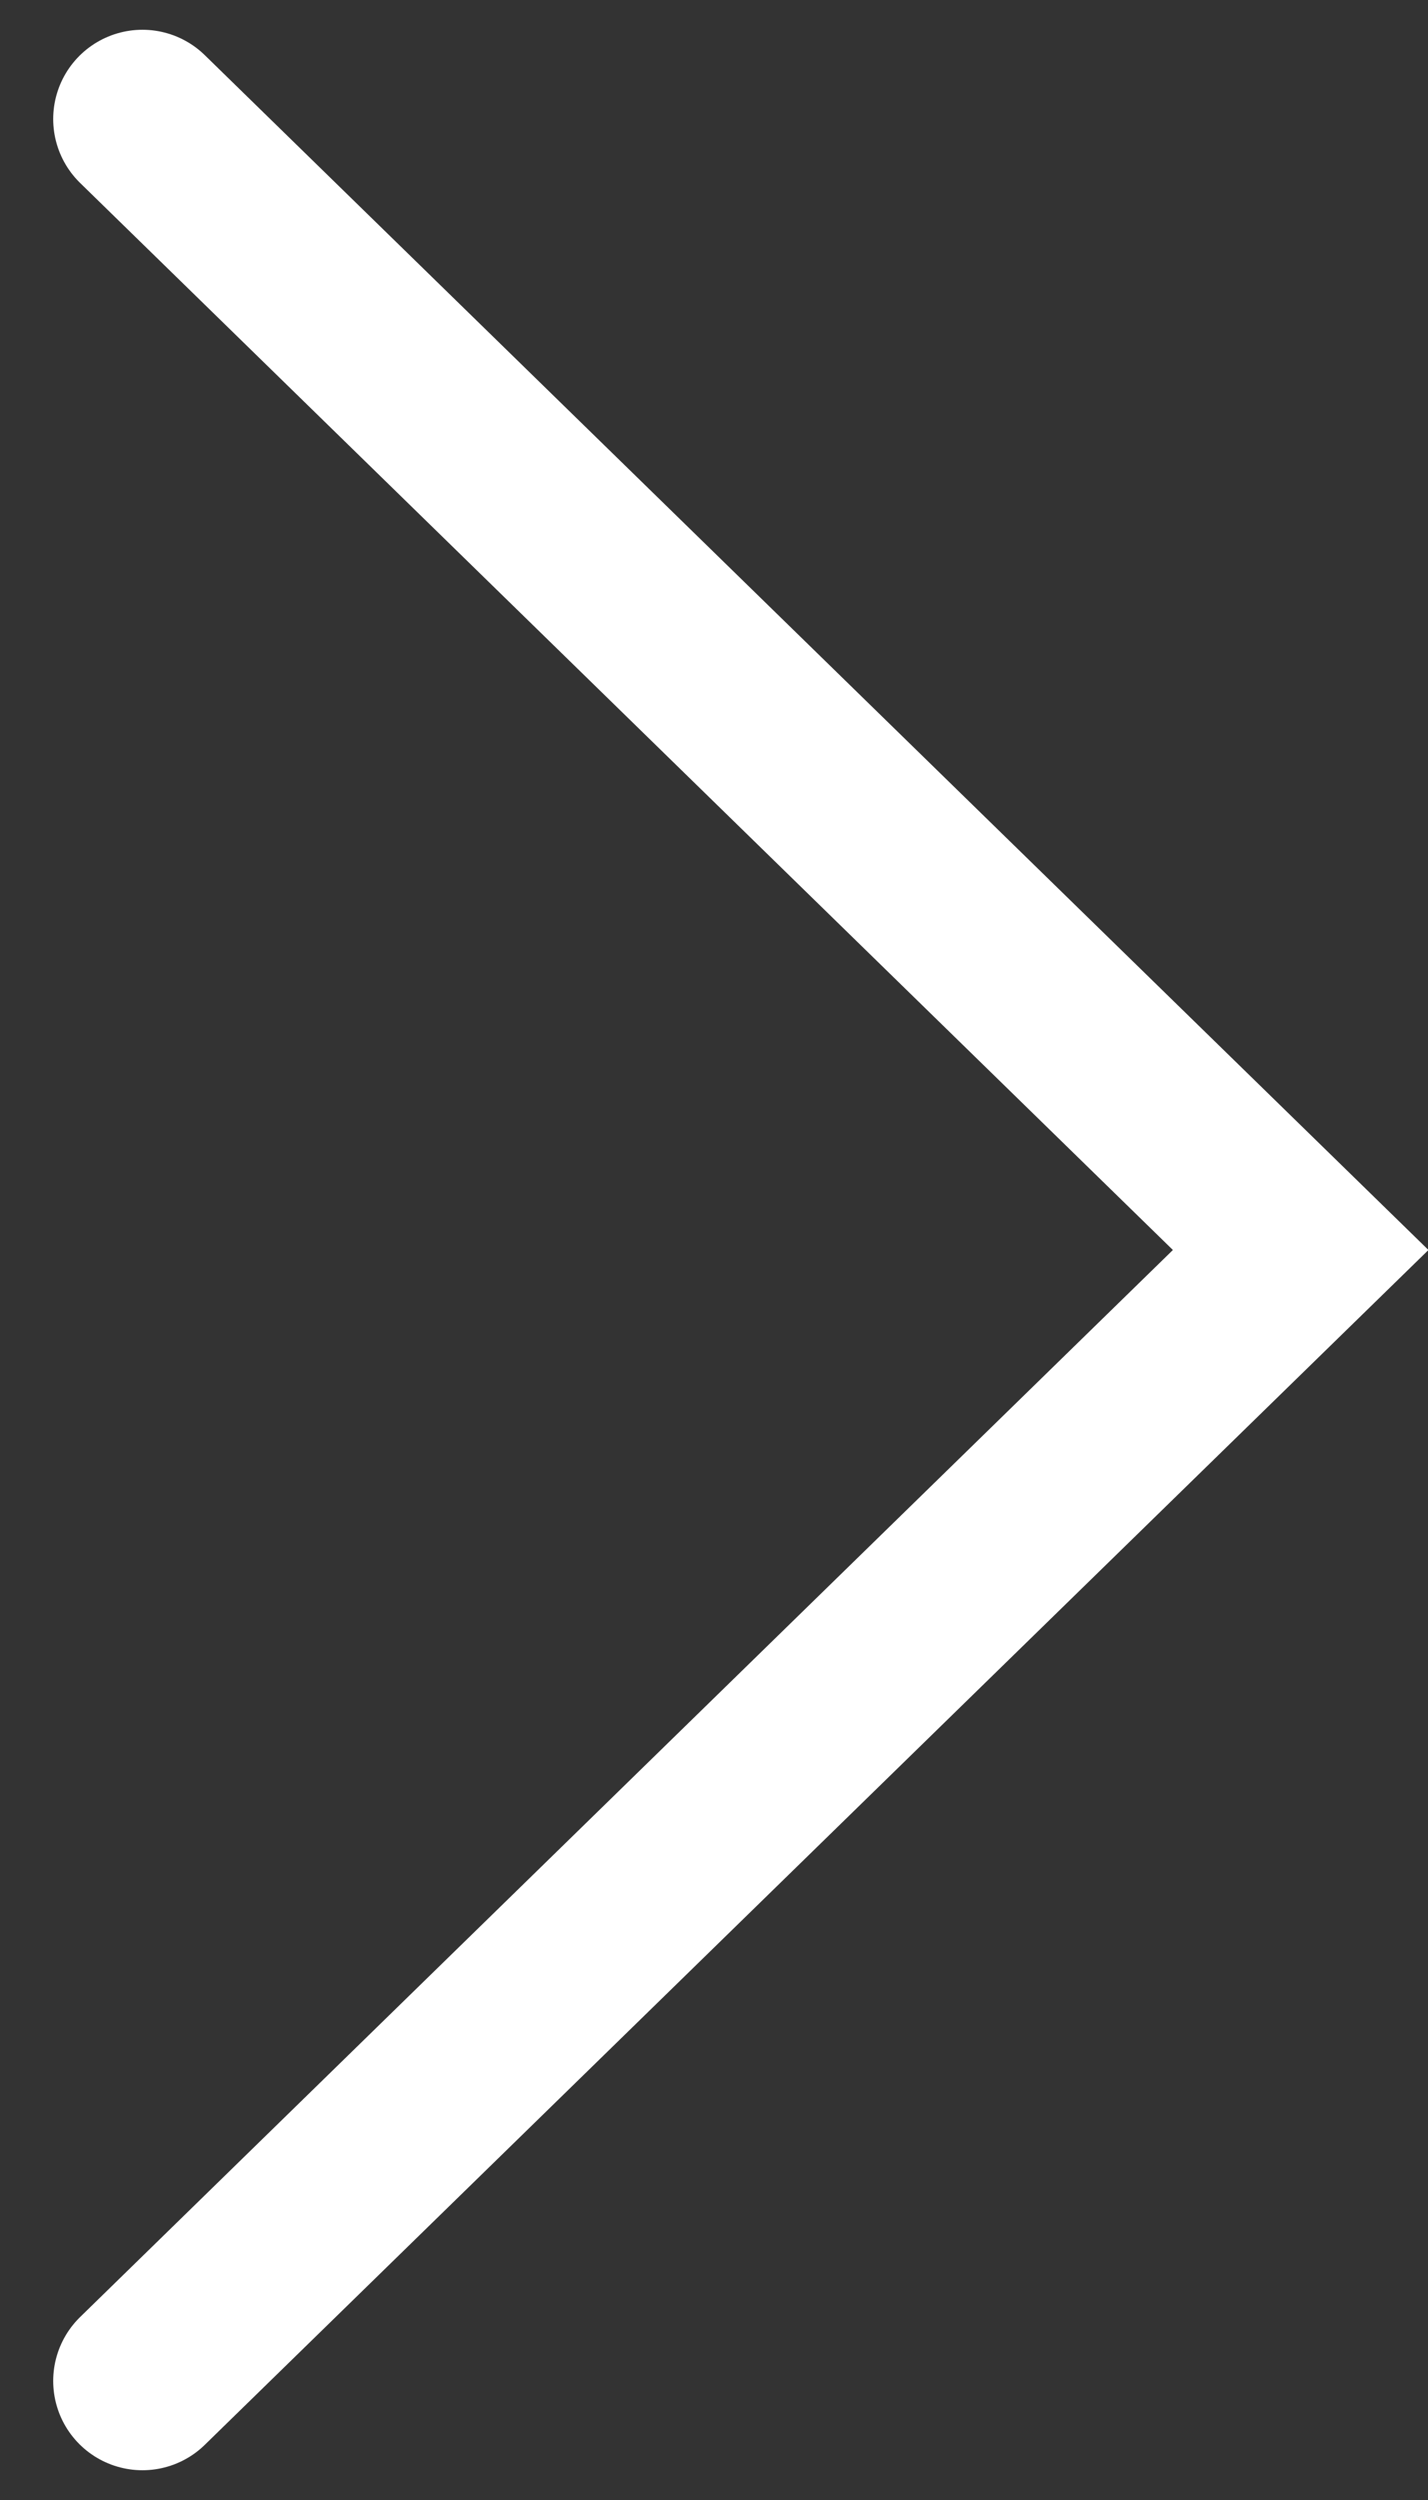 <svg width="12" height="21" viewBox="0 0 12 21" fill="none" xmlns="http://www.w3.org/2000/svg">
<rect x="0" y="0" width="12" height="21" fill="#333333" stroke="none"/>
<path d="M1.197 1L10.93 10.5L1.197 20" stroke="white" stroke-width="1.5" stroke-linecap="round"/>
</svg>
